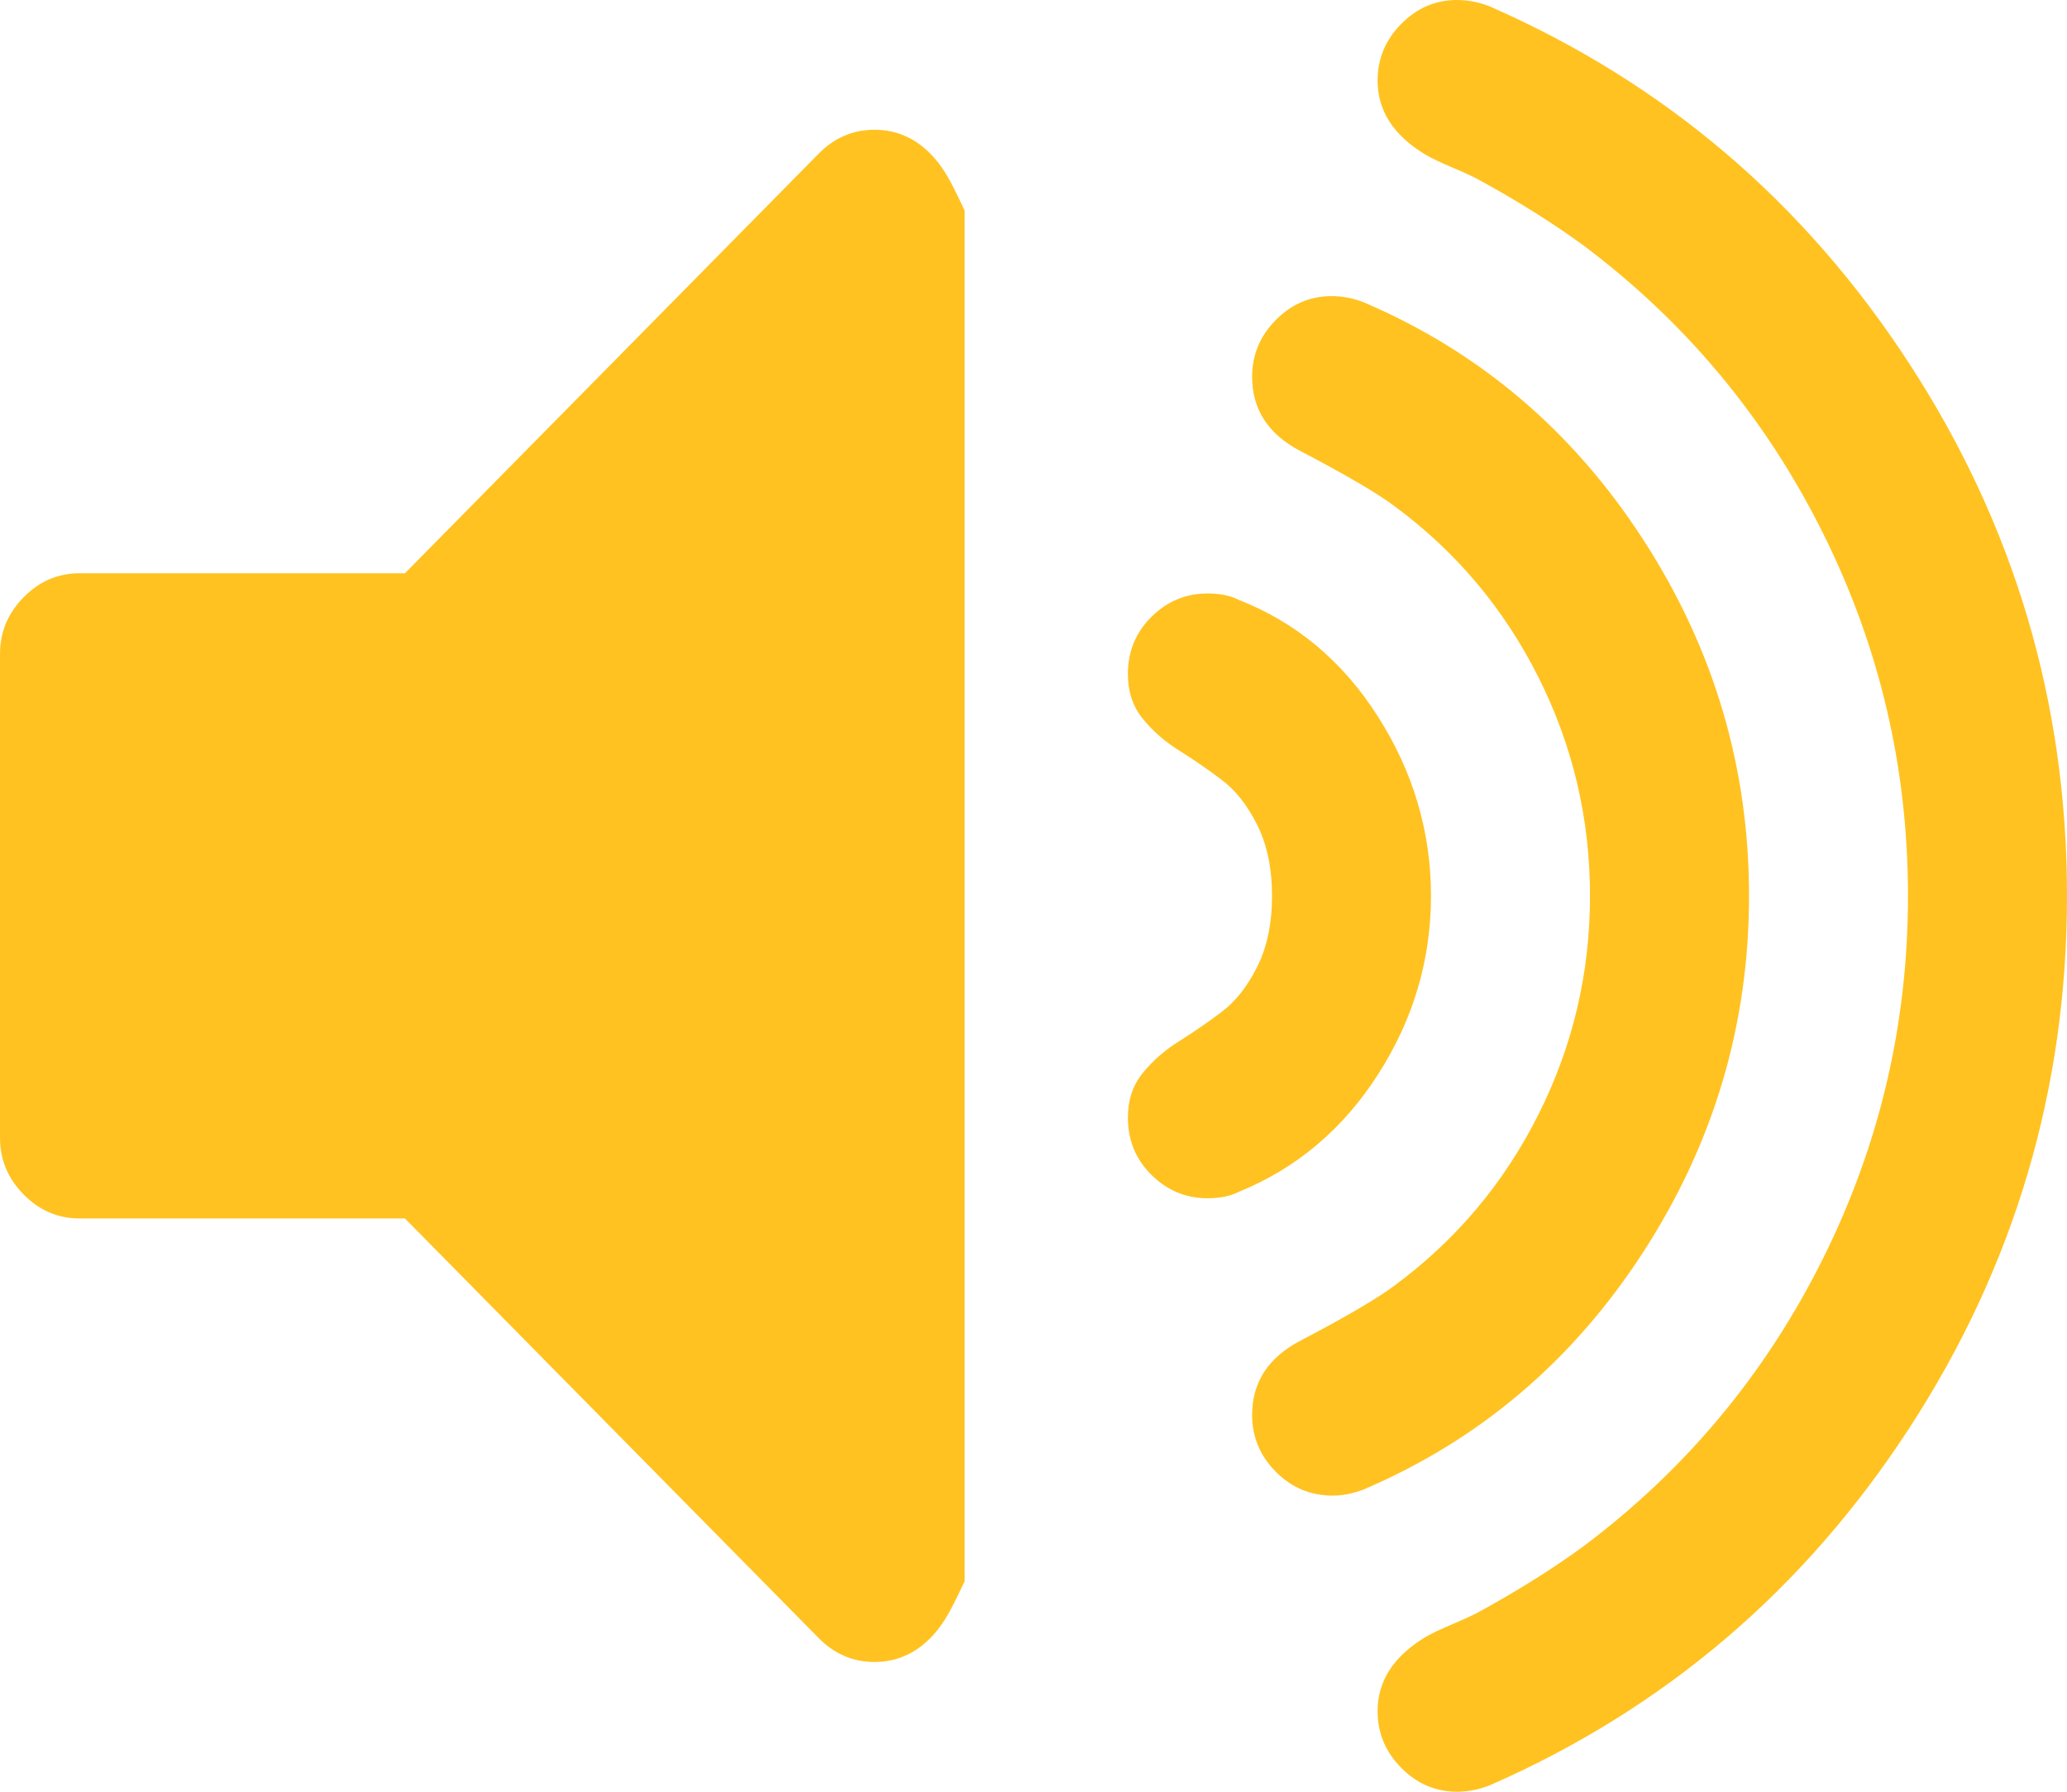 ﻿<?xml version="1.0" encoding="utf-8"?>
<svg version="1.1" xmlns:xlink="http://www.w3.org/1999/xlink" width="30px" height="26px" xmlns="http://www.w3.org/2000/svg">
  <g transform="matrix(1 0 0 1 -22 -1124 )">
    <path d="M 13.504 2.231  C 13.732 2.462  13.846 2.737  14 3.053  L 14 22.947  C 13.846 23.263  13.732 23.538  13.504 23.769  C 13.275 24.001  13.005 24.117  12.692 24.117  C 12.38 24.117  12.109 24.001  11.881 23.769  L 5.877 17.681  L 1.154 17.681  C 0.841 17.681  0.571 17.565  0.343 17.333  C 0.114 17.102  0 16.827  0 16.511  L 0 9.489  C 0 9.173  0.114 8.898  0.343 8.667  C 0.571 8.435  0.841 8.319  1.154 8.319  L 5.877 8.319  L 11.881 2.231  C 12.109 1.999  12.38 1.883  12.692 1.883  C 13.005 1.883  13.275 1.999  13.504 2.231  Z M 20.003 10.404  C 20.514 11.208  20.769 12.074  20.769 13  C 20.769 13.926  20.514 14.789  20.003 15.587  C 19.492 16.386  18.816 16.955  17.975 17.297  C 17.855 17.358  17.704 17.388  17.524 17.388  C 17.212 17.388  16.941 17.275  16.713 17.05  C 16.484 16.824  16.37 16.547  16.37 16.218  C 16.37 15.962  16.442 15.746  16.587 15.569  C 16.731 15.392  16.905 15.24  17.109 15.112  C 17.314 14.984  17.518 14.844  17.722 14.691  C 17.927 14.539  18.101 14.32  18.245 14.033  C 18.389 13.747  18.462 13.402  18.462 13  C 18.462 12.598  18.389 12.253  18.245 11.967  C 18.101 11.68  17.927 11.461  17.722 11.309  C 17.518 11.156  17.314 11.016  17.109 10.888  C 16.905 10.76  16.731 10.608  16.587 10.431  C 16.442 10.254  16.37 10.038  16.37 9.782  C 16.37 9.453  16.484 9.176  16.713 8.95  C 16.941 8.725  17.212 8.612  17.524 8.612  C 17.704 8.612  17.855 8.642  17.975 8.703  C 18.816 9.032  19.492 9.599  20.003 10.404  Z M 23.852 7.835  C 24.874 9.413  25.385 11.135  25.385 13  C 25.385 14.865  24.874 16.587  23.852 18.165  C 22.831 19.744  21.478 20.893  19.796 21.612  C 19.639 21.673  19.489 21.703  19.345 21.703  C 19.02 21.703  18.744 21.587  18.516 21.356  C 18.287 21.124  18.173 20.85  18.173 20.533  C 18.173 20.058  18.407 19.698  18.876 19.454  C 19.549 19.101  20.006 18.833  20.246 18.65  C 21.136 17.992  21.83 17.166  22.329 16.172  C 22.828 15.179  23.077 14.121  23.077 13  C 23.077 11.879  22.828 10.821  22.329 9.828  C 21.83 8.834  21.136 8.008  20.246 7.35  C 20.006 7.167  19.549 6.899  18.876 6.546  C 18.407 6.302  18.173 5.942  18.173 5.467  C 18.173 5.15  18.287 4.876  18.516 4.644  C 18.744 4.413  19.014 4.297  19.327 4.297  C 19.483 4.297  19.639 4.327  19.796 4.388  C 21.478 5.107  22.831 6.256  23.852 7.835  Z M 27.71 5.275  C 29.237 7.621  30 10.196  30 13  C 30 15.804  29.237 18.379  27.71 20.725  C 26.184 23.071  24.153 24.799  21.617 25.909  C 21.46 25.97  21.304 26  21.148 26  C 20.835 26  20.565 25.884  20.337 25.653  C 20.108 25.421  19.994 25.147  19.994 24.83  C 19.994 24.391  20.228 24.031  20.697 23.751  C 20.781 23.702  20.916 23.638  21.103 23.559  C 21.289 23.48  21.424 23.416  21.508 23.367  C 22.061 23.062  22.554 22.752  22.987 22.435  C 24.465 21.325  25.619 19.942  26.448 18.284  C 27.278 16.626  27.692 14.865  27.692 13  C 27.692 11.135  27.278 9.374  26.448 7.716  C 25.619 6.058  24.465 4.675  22.987 3.565  C 22.554 3.248  22.061 2.938  21.508 2.633  C 21.424 2.584  21.289 2.52  21.103 2.441  C 20.916 2.362  20.781 2.298  20.697 2.249  C 20.228 1.969  19.994 1.609  19.994 1.17  C 19.994 0.853  20.108 0.579  20.337 0.347  C 20.565 0.116  20.835 0  21.148 0  C 21.304 0  21.46 0.03  21.617 0.091  C 24.153 1.201  26.184 2.929  27.71 5.275  Z " fill-rule="nonzero" fill="#ffc220" stroke="none" transform="matrix(1 0 0 1 22 1124 )" />
  </g>
</svg>